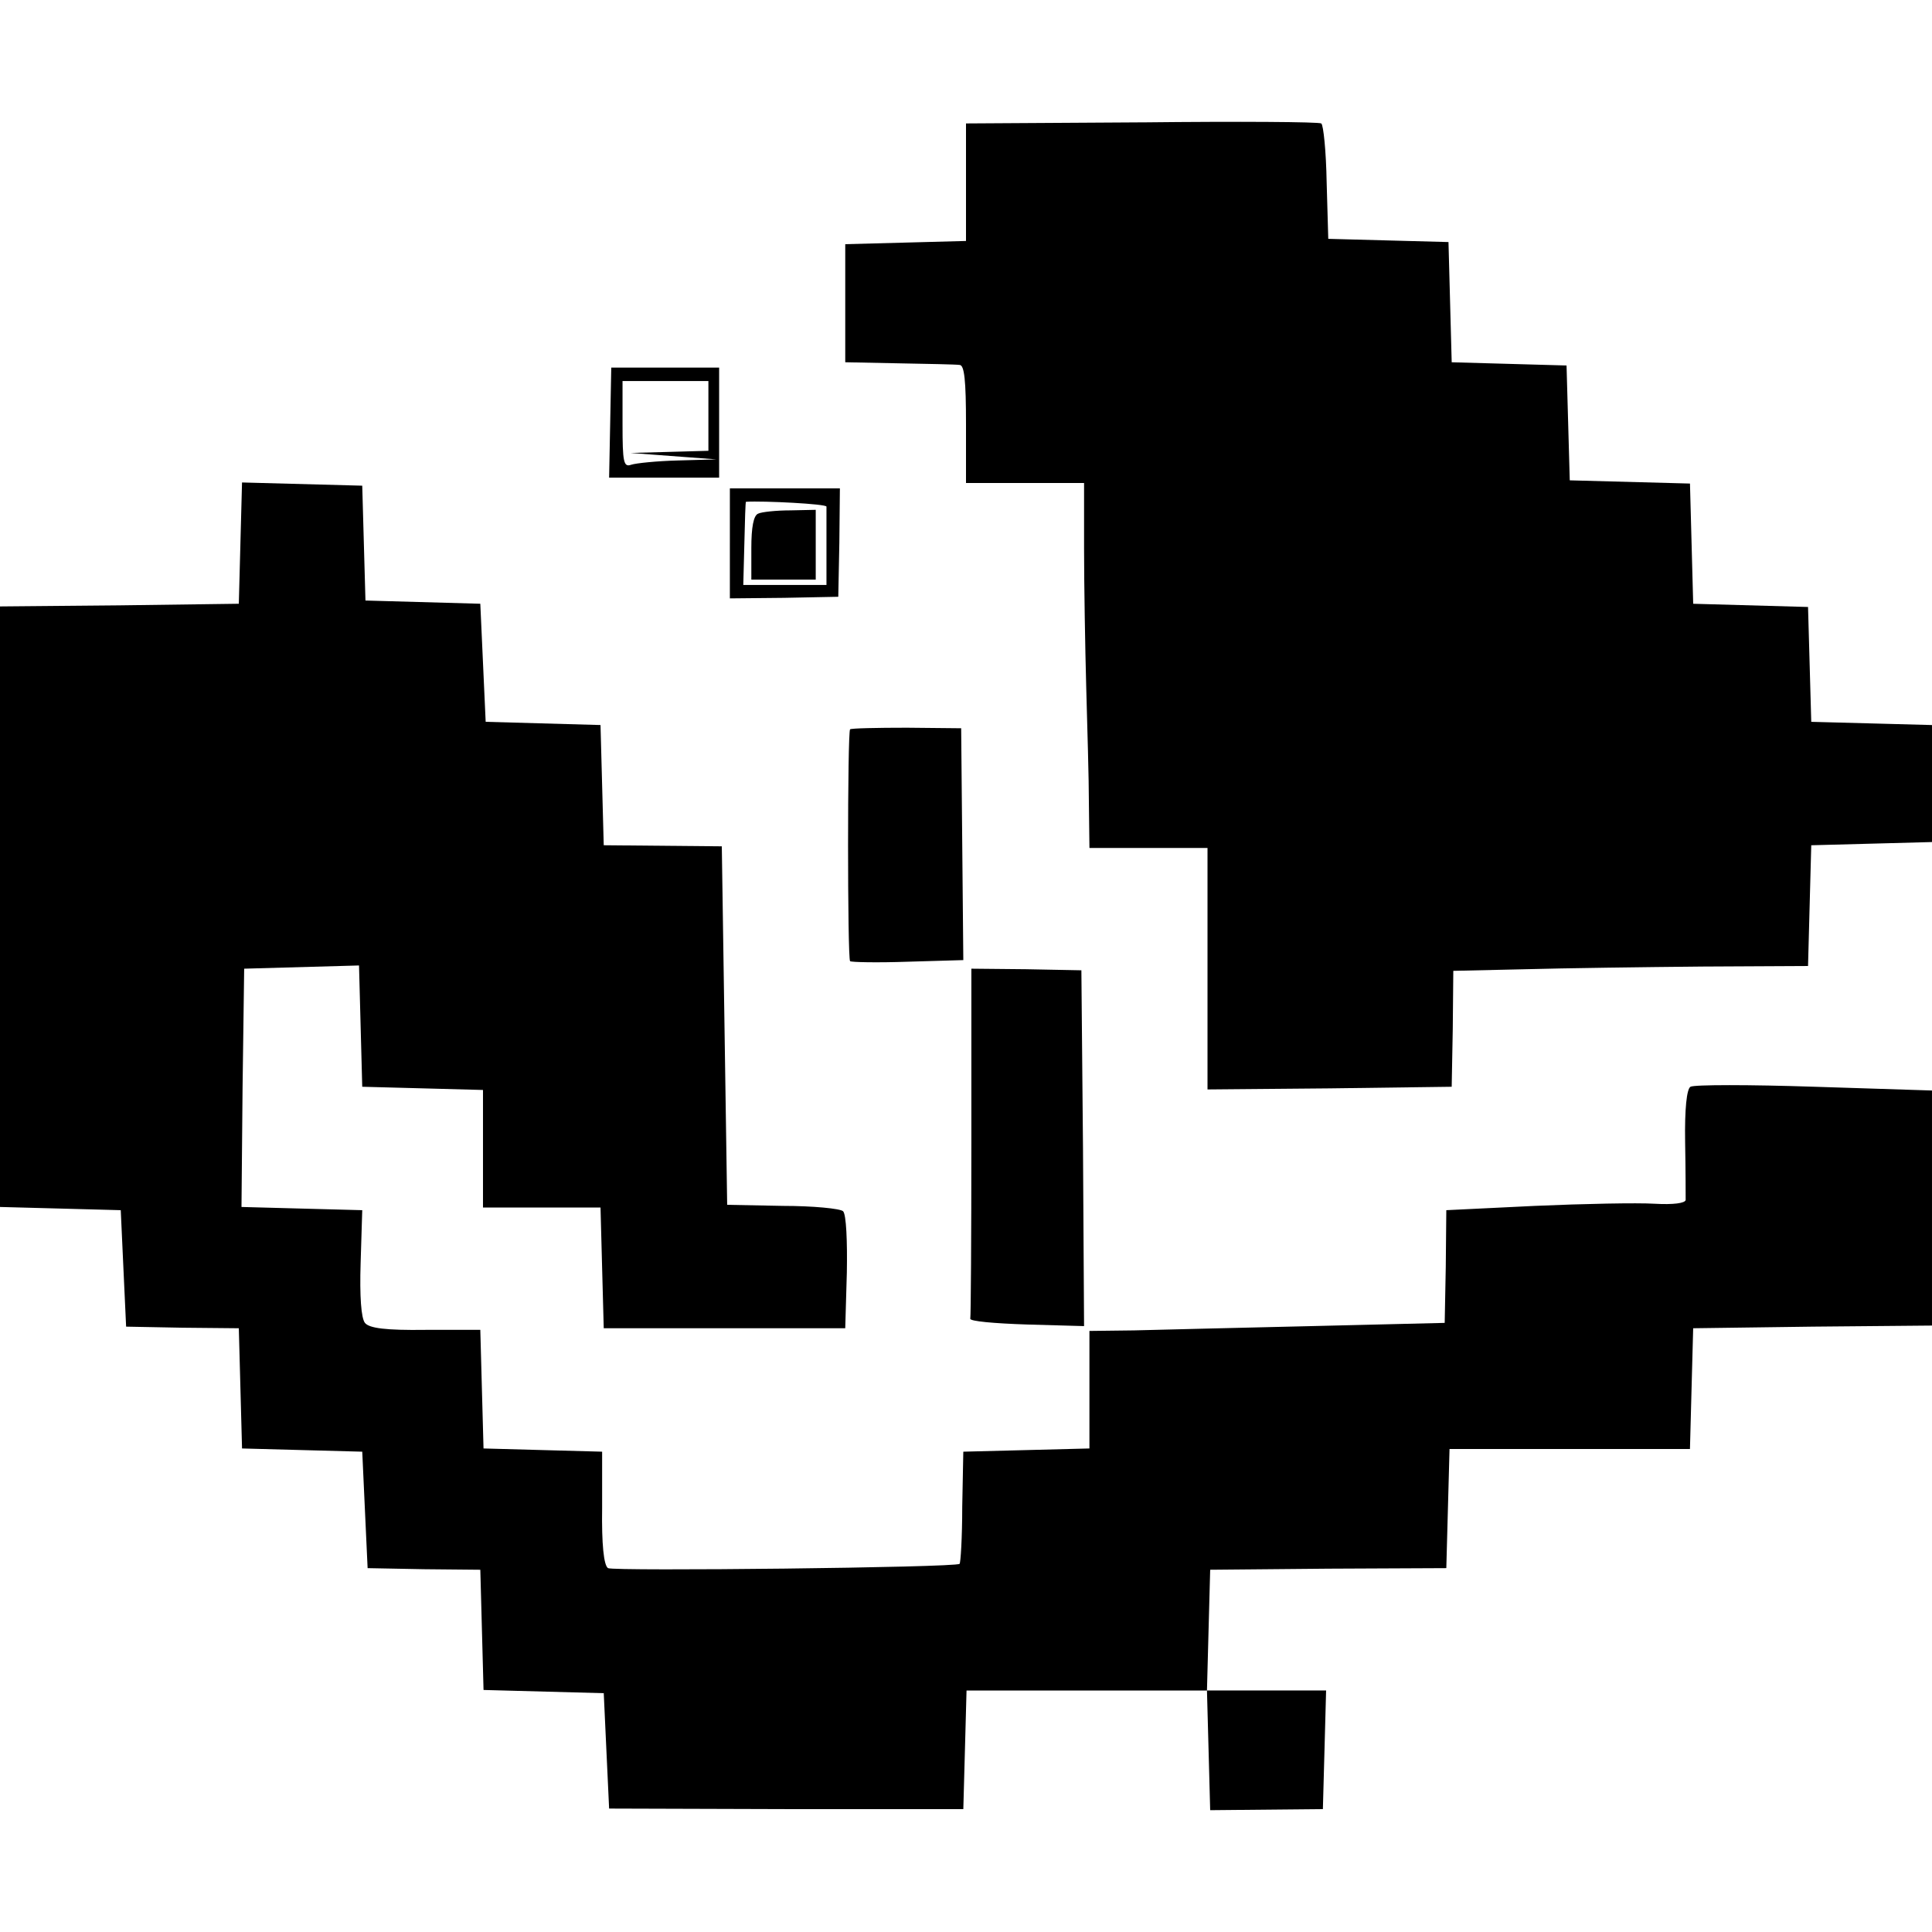 <?xml version="1.0" standalone="no"?>
<!DOCTYPE svg PUBLIC "-//W3C//DTD SVG 20010904//EN"
 "http://www.w3.org/TR/2001/REC-SVG-20010904/DTD/svg10.dtd">
<svg version="1.0" xmlns="http://www.w3.org/2000/svg"
 width="360pt" height="360pt" viewBox="0 0 360 360"
 preserveAspectRatio="xMidYMid meet">

<g transform="translate(0,360) scale(0.1,-0.1)"
fill="#000000" stroke="none">
<path d="M2128 3372 l-328 -2 0 -110 0 -109 -112 -3 -113 -3 0 -110 0 -110
100 -2 c55 -1 106 -2 113 -3 9 0 12 -29 12 -110 l0 -110 110 0 110 0 0 -122
c0 -68 2 -184 4 -258 2 -74 5 -172 5 -217 l1 -83 110 0 110 0 0 -225 0 -225
228 2 227 3 2 108 1 108 134 3 c73 2 222 4 330 5 l197 1 3 113 3 112 113 3
112 3 0 109 0 109 -112 3 -113 3 -3 107 -3 107 -107 3 -107 3 -3 112 -3 112
-112 3 -112 3 -3 107 -3 107 -107 3 -107 3 -3 112 -3 112 -112 3 -112 3 -3
105 c-1 58 -6 107 -10 110 -4 3 -154 4 -334 2z"/>
<path d="M1139 2915 c0 0 -1 -46 -2 -103 l-2 -102 103 0 102 0 0 103 0 102
-100 0 c-55 0 -100 0 -101 0z m181 -90 l0 -65 -72 -2 -73 -2 80 -6 80 -6 -72
-2 c-39 -1 -78 -5 -87 -8 -14 -5 -16 5 -16 75 l0 81 80 0 80 0 0 -65z"/>
<path d="M448 2588 l-3 -113 -223 -3 -222 -2 0 -560 0 -559 113 -3 112 -3 5
-109 5 -108 105 -2 105 -1 3 -112 3 -112 112 -3 112 -3 5 -109 5 -108 105 -2
105 -1 3 -112 3 -112 112 -3 112 -3 5 -108 5 -107 330 -1 330 0 3 110 3 111
224 0 224 0 3 -111 3 -112 105 1 105 1 3 110 3 111 -111 0 -111 0 3 113 3 112
220 2 220 1 3 111 3 111 224 0 224 0 3 113 3 112 223 3 222 2 0 219 0 219
-219 7 c-121 4 -224 4 -231 0 -7 -4 -11 -41 -10 -103 1 -54 1 -102 1 -108 -1
-6 -23 -9 -58 -7 -32 2 -132 0 -223 -4 l-165 -8 -1 -105 -2 -105 -248 -6
c-137 -3 -286 -7 -331 -8 l-83 -1 0 -110 0 -109 -117 -3 -118 -3 -2 -103 c0
-57 -3 -105 -5 -106 -7 -7 -645 -14 -655 -8 -8 5 -12 45 -11 112 l0 105 -111
3 -110 3 -3 110 -3 111 -102 0 c-74 -1 -105 3 -113 13 -7 9 -10 49 -8 112 l3
98 -113 3 -112 3 2 222 3 222 107 3 107 3 3 -113 3 -113 113 -3 112 -3 0 -109
0 -110 110 0 109 0 3 -113 3 -112 225 0 225 0 3 104 c1 57 -1 108 -7 114 -5 5
-56 10 -112 10 l-104 2 -5 334 -5 334 -110 1 -110 1 -3 112 -3 112 -107 3
-107 3 -5 110 -5 110 -107 3 -107 3 -3 107 -3 107 -112 3 -112 3 -3 -113z"/>
<path d="M1360 2588 l0 -103 101 1 101 2 2 101 1 101 -102 0 -103 0 0 -102z
m180 68 c0 -3 0 -37 0 -76 l0 -70 -77 0 -78 0 2 77 c1 43 2 78 3 78 33 2 150
-4 150 -9z"/>
<path d="M1413 2643 c-9 -3 -13 -26 -13 -64 l0 -59 60 0 60 0 0 65 0 65 -47
-1 c-27 0 -54 -3 -60 -6z"/>
<path d="M1584 2241 c-5 -6 -5 -426 0 -432 2 -2 51 -3 108 -1 l103 3 -2 216
-2 216 -101 1 c-56 0 -104 -1 -106 -3z"/>
<path d="M1810 1473 c0 -178 -1 -326 -2 -330 -2 -5 45 -9 105 -11 l107 -3 -2
332 -3 331 -103 2 -102 1 0 -322z"/>
</g>
</svg>
